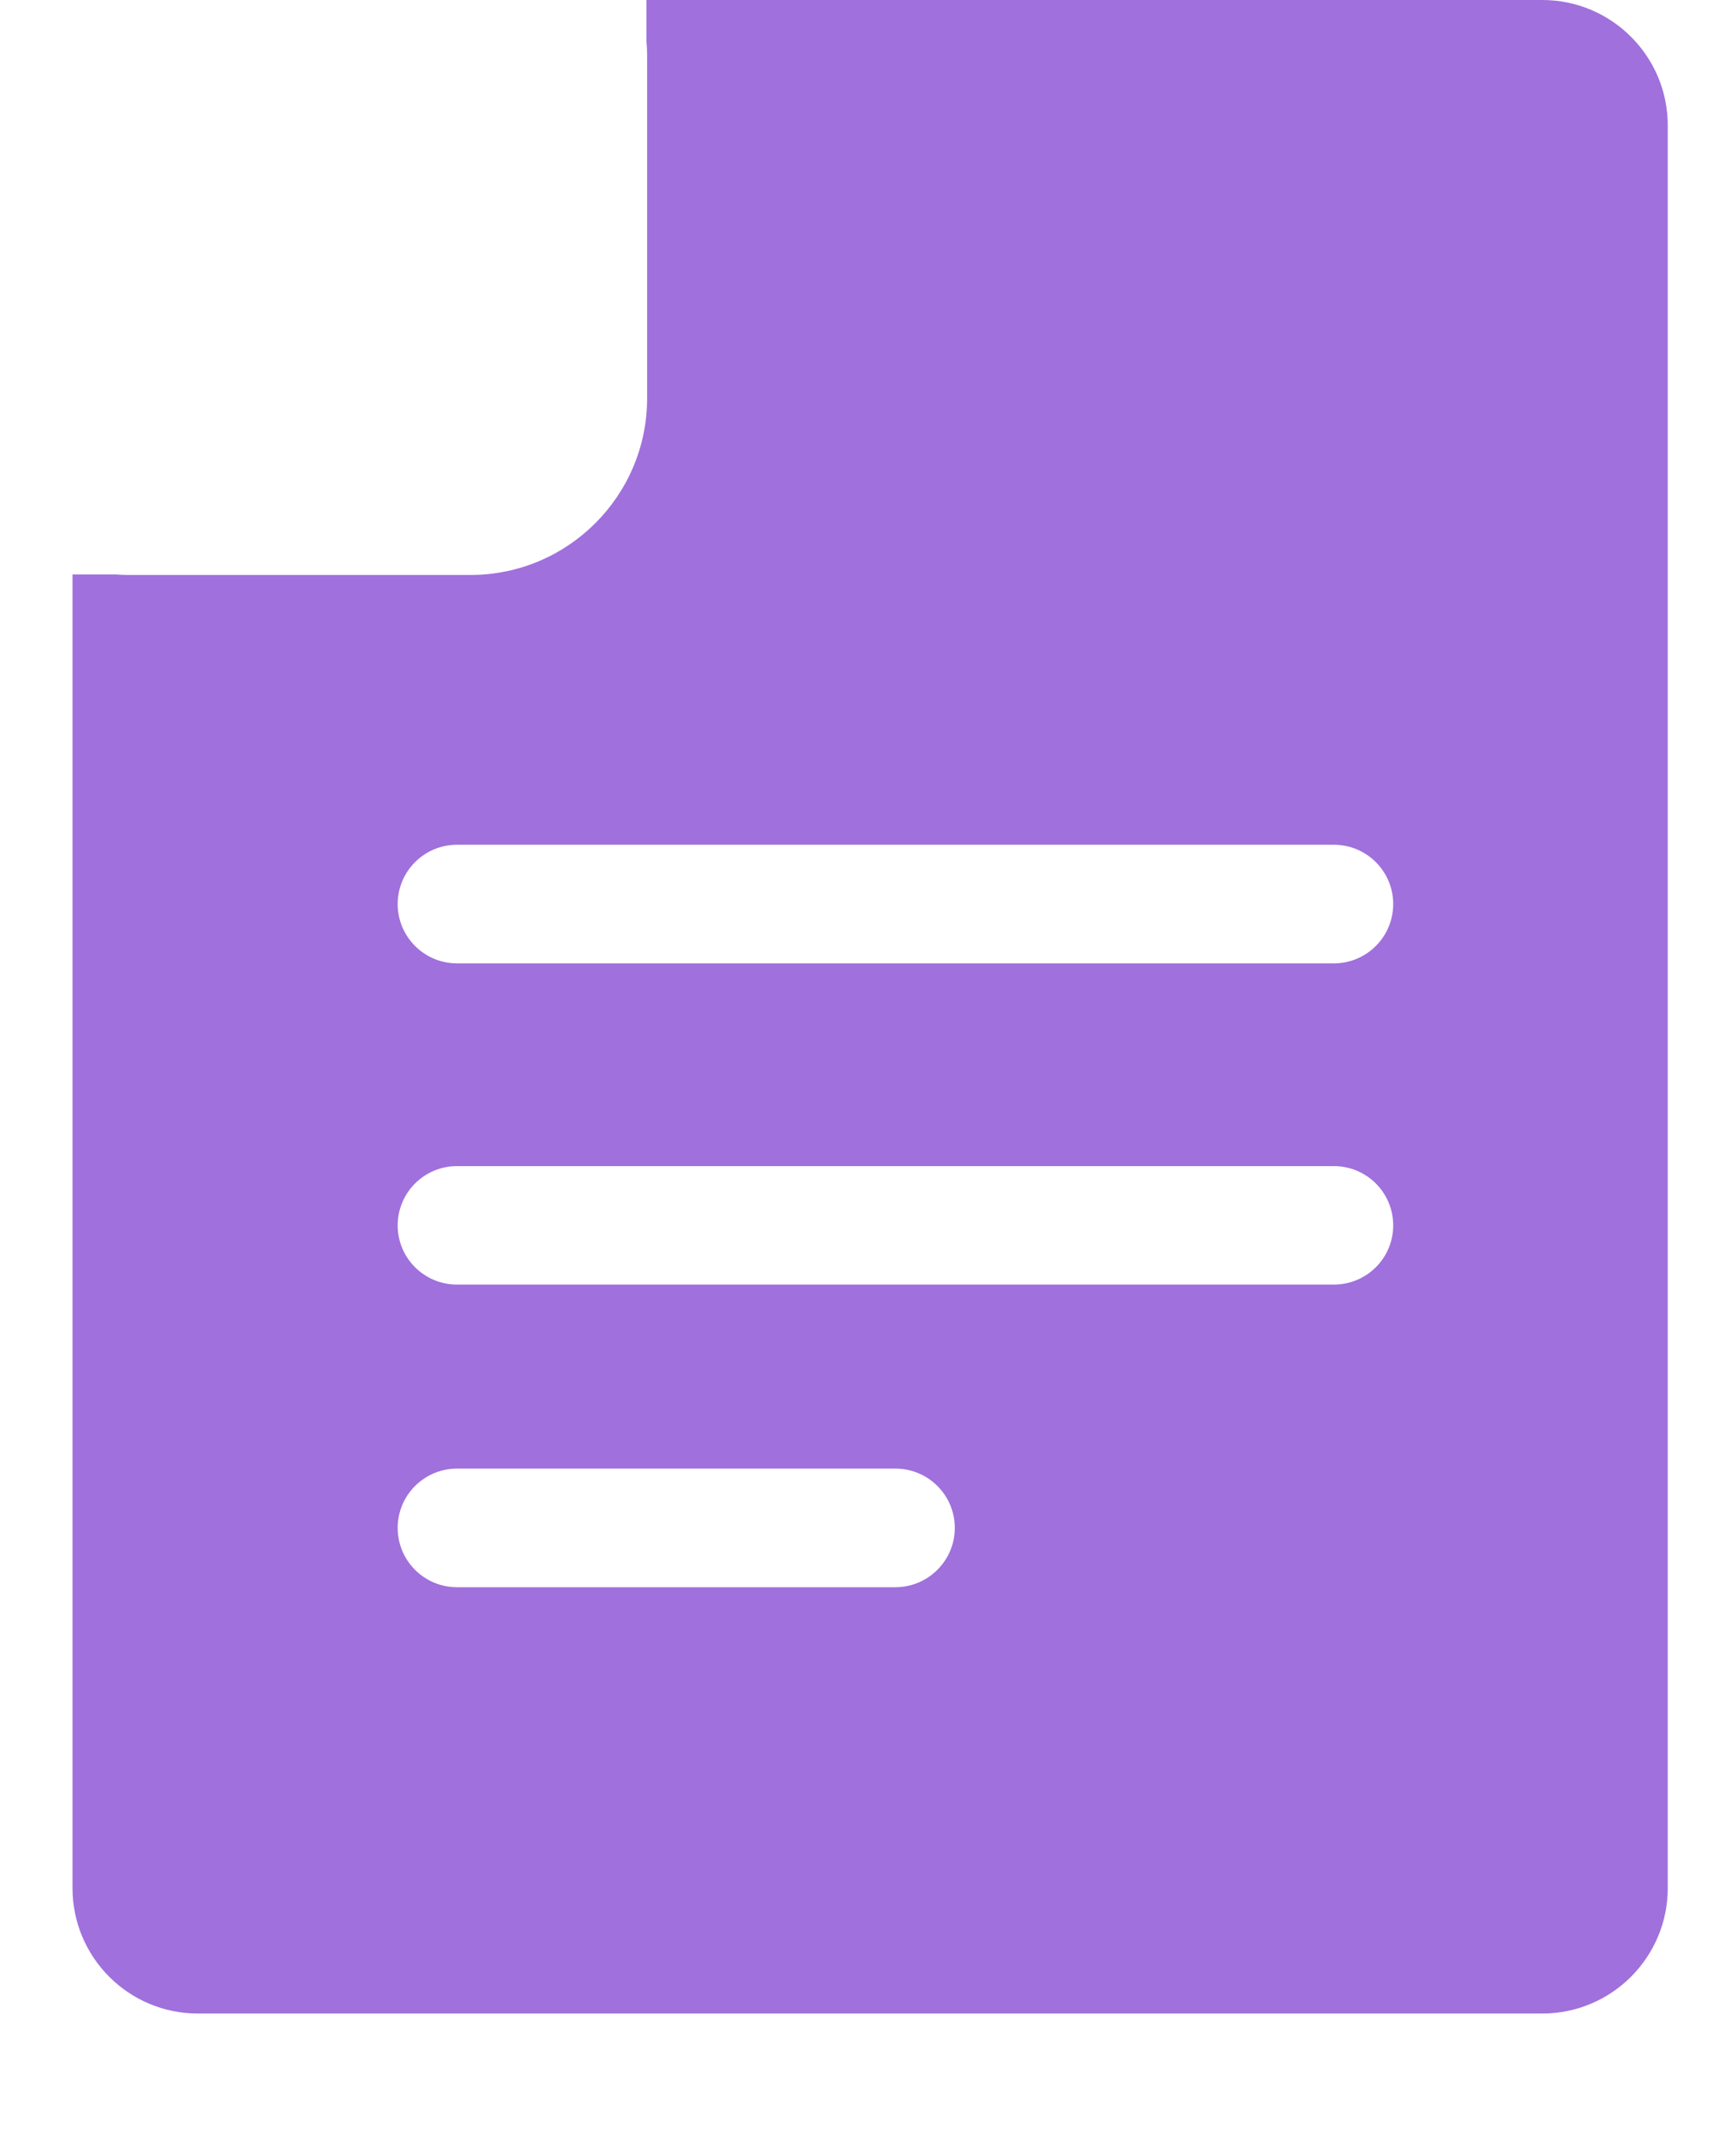 <svg width="13" height="16" viewBox="0 0 13 16" fill="none" xmlns="http://www.w3.org/2000/svg">
<path d="M6.515 15.076H11.549C12.068 15.076 12.489 14.655 12.489 14.136V1.924V0.939C12.489 0.421 12.068 0 11.549 0H6.515H4.841V0.311C4.844 0.343 4.846 0.376 4.846 0.41V2.457V2.982C4.846 3.712 4.253 4.305 3.523 4.305H2.998H0.951C0.924 4.305 0.896 4.303 0.869 4.301H0.543V14.136C0.543 14.655 0.963 15.076 1.482 15.076H2.511H6.515ZM6.705 11.884H3.422C3.177 11.884 2.978 11.685 2.978 11.44C2.978 11.195 3.177 10.996 3.422 10.996H6.706C6.951 10.996 7.15 11.195 7.15 11.44C7.15 11.685 6.95 11.884 6.705 11.884ZM9.989 9.618H3.422C3.177 9.618 2.978 9.42 2.978 9.175C2.978 8.93 3.177 8.731 3.422 8.731H9.989C10.234 8.731 10.433 8.93 10.433 9.175C10.433 9.42 10.234 9.618 9.989 9.618ZM3.422 6.325H9.989C10.234 6.325 10.433 6.524 10.433 6.769C10.433 7.014 10.234 7.213 9.989 7.213H3.422C3.177 7.213 2.978 7.014 2.978 6.769C2.978 6.524 3.177 6.325 3.422 6.325Z" fill="#A070DC"/>
</svg>
